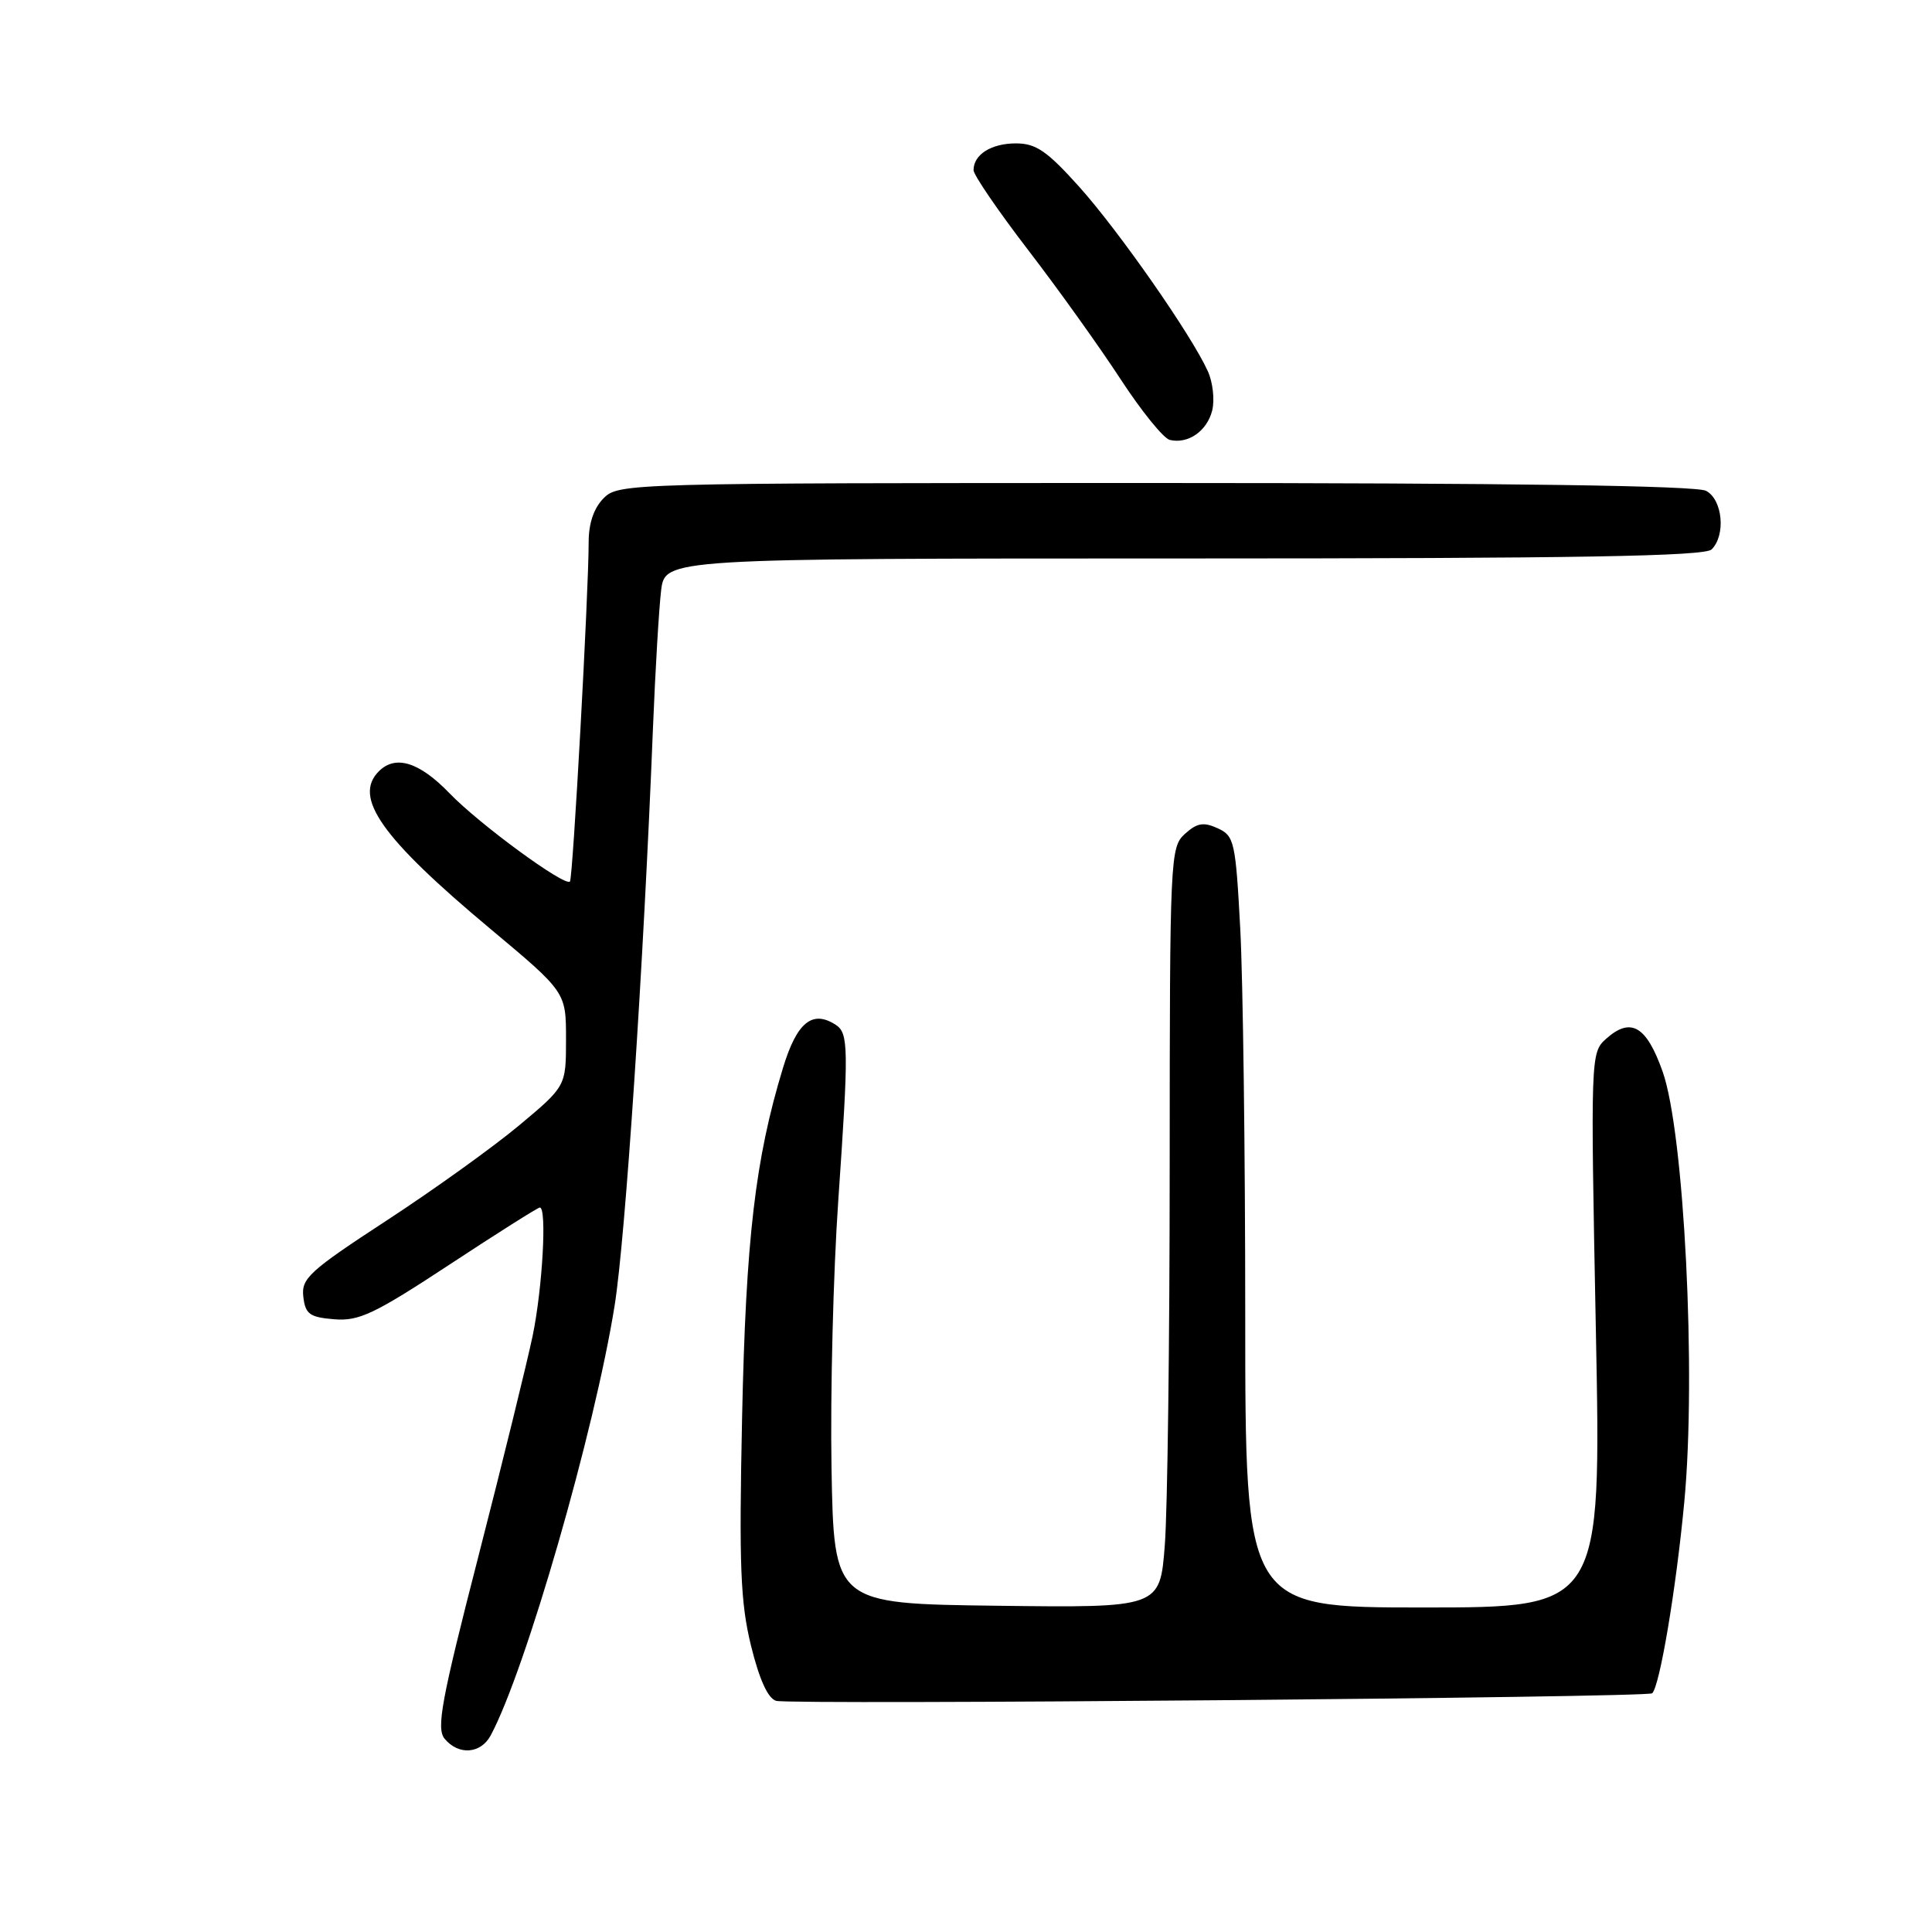 <?xml version="1.0" encoding="UTF-8" standalone="no"?>
<!DOCTYPE svg PUBLIC "-//W3C//DTD SVG 1.1//EN" "http://www.w3.org/Graphics/SVG/1.1/DTD/svg11.dtd" >
<svg xmlns="http://www.w3.org/2000/svg" xmlns:xlink="http://www.w3.org/1999/xlink" version="1.1" viewBox="0 0 256 256">
 <g >
 <path fill="currentColor"
d=" M 65.02 229.95 C 69.64 221.34 78.79 189.60 81.44 173.00 C 82.87 164.08 85.26 128.14 86.52 96.50 C 86.83 88.80 87.32 80.59 87.60 78.25 C 88.12 74.00 88.12 74.00 156.86 74.00 C 208.99 74.00 225.89 73.71 226.80 72.80 C 228.70 70.90 228.26 66.21 226.07 65.04 C 224.78 64.35 200.14 64.00 153.07 64.00 C 83.33 64.00 81.96 64.04 80.00 66.00 C 78.69 67.31 78.00 69.33 78.00 71.85 C 78.00 78.51 75.91 116.42 75.52 116.81 C 74.83 117.50 63.51 109.21 59.55 105.10 C 55.56 100.97 52.41 99.99 50.20 102.20 C 46.75 105.65 50.56 111.03 64.94 123.05 C 75.00 131.46 75.00 131.46 75.00 137.69 C 75.00 143.93 75.00 143.93 68.75 149.15 C 65.31 152.02 57.41 157.69 51.19 161.75 C 40.98 168.42 39.91 169.40 40.19 171.82 C 40.46 174.13 41.02 174.54 44.28 174.81 C 47.56 175.08 49.60 174.12 59.57 167.56 C 65.89 163.40 71.28 160.00 71.53 160.00 C 72.49 160.00 71.88 170.71 70.58 177.00 C 69.83 180.57 66.61 193.69 63.41 206.15 C 58.47 225.34 57.79 229.04 58.92 230.40 C 60.76 232.62 63.71 232.40 65.02 229.95 Z  M 218.92 224.37 C 219.92 223.47 222.10 210.52 223.18 198.98 C 224.78 182.07 223.16 150.06 220.31 142.00 C 218.16 135.92 216.09 134.72 212.80 137.66 C 210.77 139.48 210.75 139.99 211.46 176.25 C 212.18 213.00 212.18 213.00 188.59 213.00 C 165.00 213.00 165.00 213.00 165.00 174.16 C 165.00 152.79 164.70 129.80 164.34 123.06 C 163.72 111.50 163.55 110.75 161.35 109.75 C 159.47 108.89 158.61 109.04 157.00 110.50 C 155.06 112.26 155.00 113.56 154.99 154.40 C 154.99 177.56 154.70 200.22 154.34 204.77 C 153.70 213.04 153.70 213.04 132.10 212.77 C 110.50 212.50 110.50 212.50 110.18 194.50 C 110.01 184.60 110.41 168.62 111.08 159.00 C 112.47 138.86 112.44 136.91 110.75 135.80 C 107.64 133.78 105.59 135.45 103.75 141.50 C 100.06 153.62 98.83 164.19 98.33 187.86 C 97.92 207.51 98.11 212.31 99.51 218.06 C 100.62 222.55 101.75 225.05 102.84 225.37 C 104.74 225.92 218.28 224.94 218.92 224.37 Z  M 160.62 54.40 C 160.97 53.00 160.71 50.65 160.04 49.18 C 157.88 44.40 148.28 30.64 143.00 24.75 C 138.74 20.01 137.28 19.00 134.62 19.00 C 131.34 19.00 129.00 20.48 129.00 22.55 C 129.00 23.18 132.26 27.95 136.25 33.15 C 140.24 38.34 145.75 46.05 148.50 50.27 C 151.25 54.48 154.18 58.10 155.00 58.29 C 157.42 58.87 159.93 57.13 160.62 54.40 Z "/>
</g>
</svg>